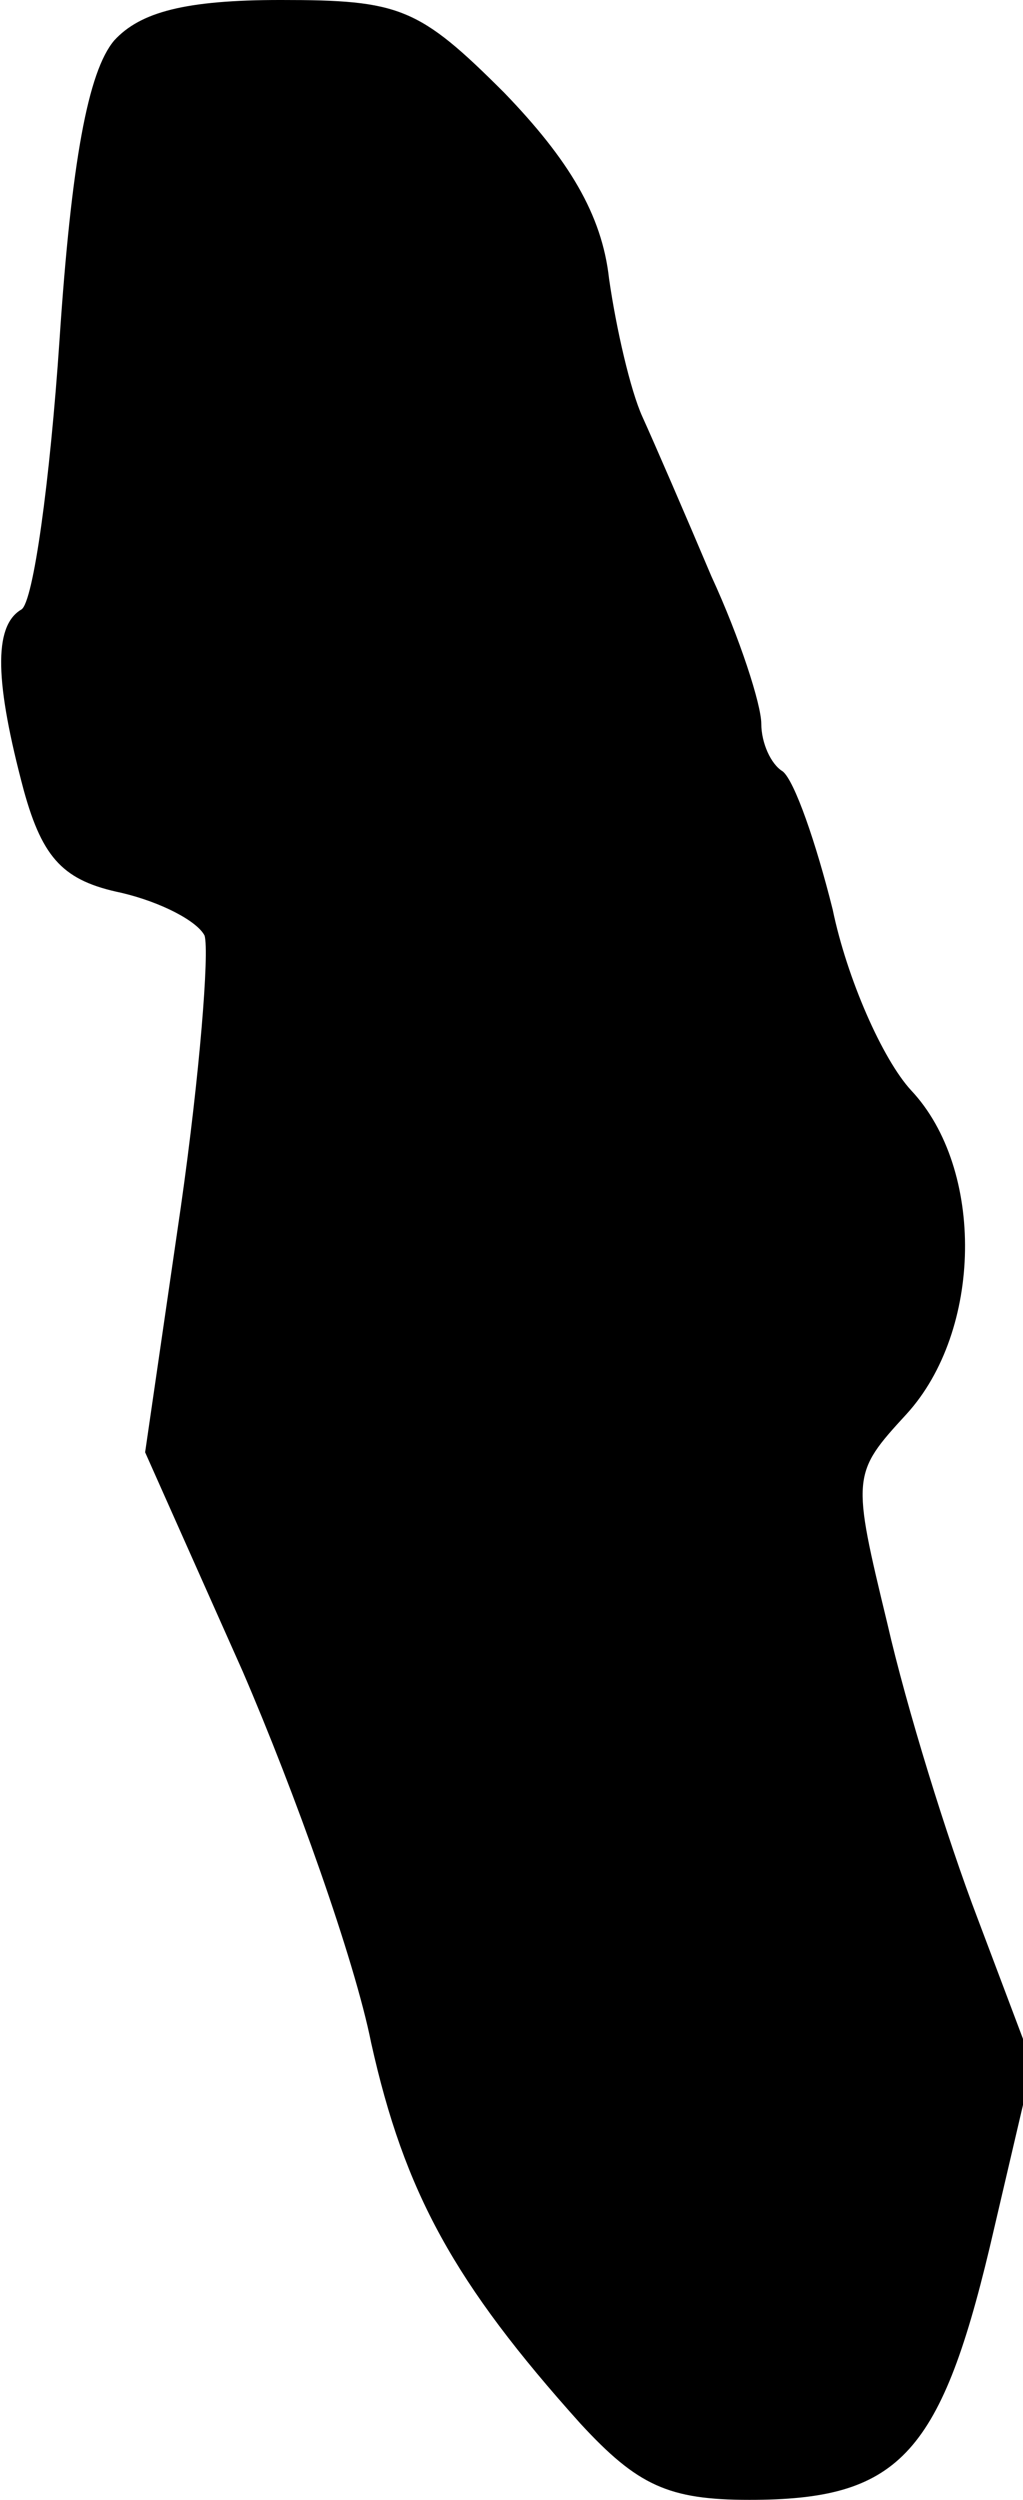 <?xml version="1.0" standalone="no"?>
<!DOCTYPE svg PUBLIC "-//W3C//DTD SVG 20010904//EN"
 "http://www.w3.org/TR/2001/REC-SVG-20010904/DTD/svg10.dtd">
<svg version="1.0" xmlns="http://www.w3.org/2000/svg"
 width="43pt" height="105pt" viewBox="0 0 43 105"
 preserveAspectRatio="xMidYMid meet">
<g transform="translate(0,105) scale(0.1,-0.1)"
fill="#000000" stroke="none">
<path fill="#000000" stroke="none" d="M48 1033 c-11 -13 -18 -51 -23 -126 -4
-59 -11 -110 -16 -113 -12 -7 -11 -31 1 -76 8 -29 17 -38 41 -43 17 -4 32 -12
35 -18 2 -7 -2 -58 -10 -114 l-15 -103 41 -92 c22 -51 47 -121 54 -156 14 -63
35 -101 88 -160 24 -26 37 -32 71 -32 62 0 80 18 101 106 l18 77 -23 61 c-13
34 -30 89 -38 124 -15 62 -15 63 8 88 32 35 33 103 2 136 -12 13 -27 47 -33
76 -7 28 -16 54 -21 58 -5 3 -9 12 -9 20 0 8 -9 36 -21 62 -11 26 -24 56 -29
67 -5 11 -11 37 -14 58 -3 27 -17 50 -44 78 -36 36 -44 39 -94 39 -40 0 -59
-5 -70 -17z"/>
</g>
</svg>
